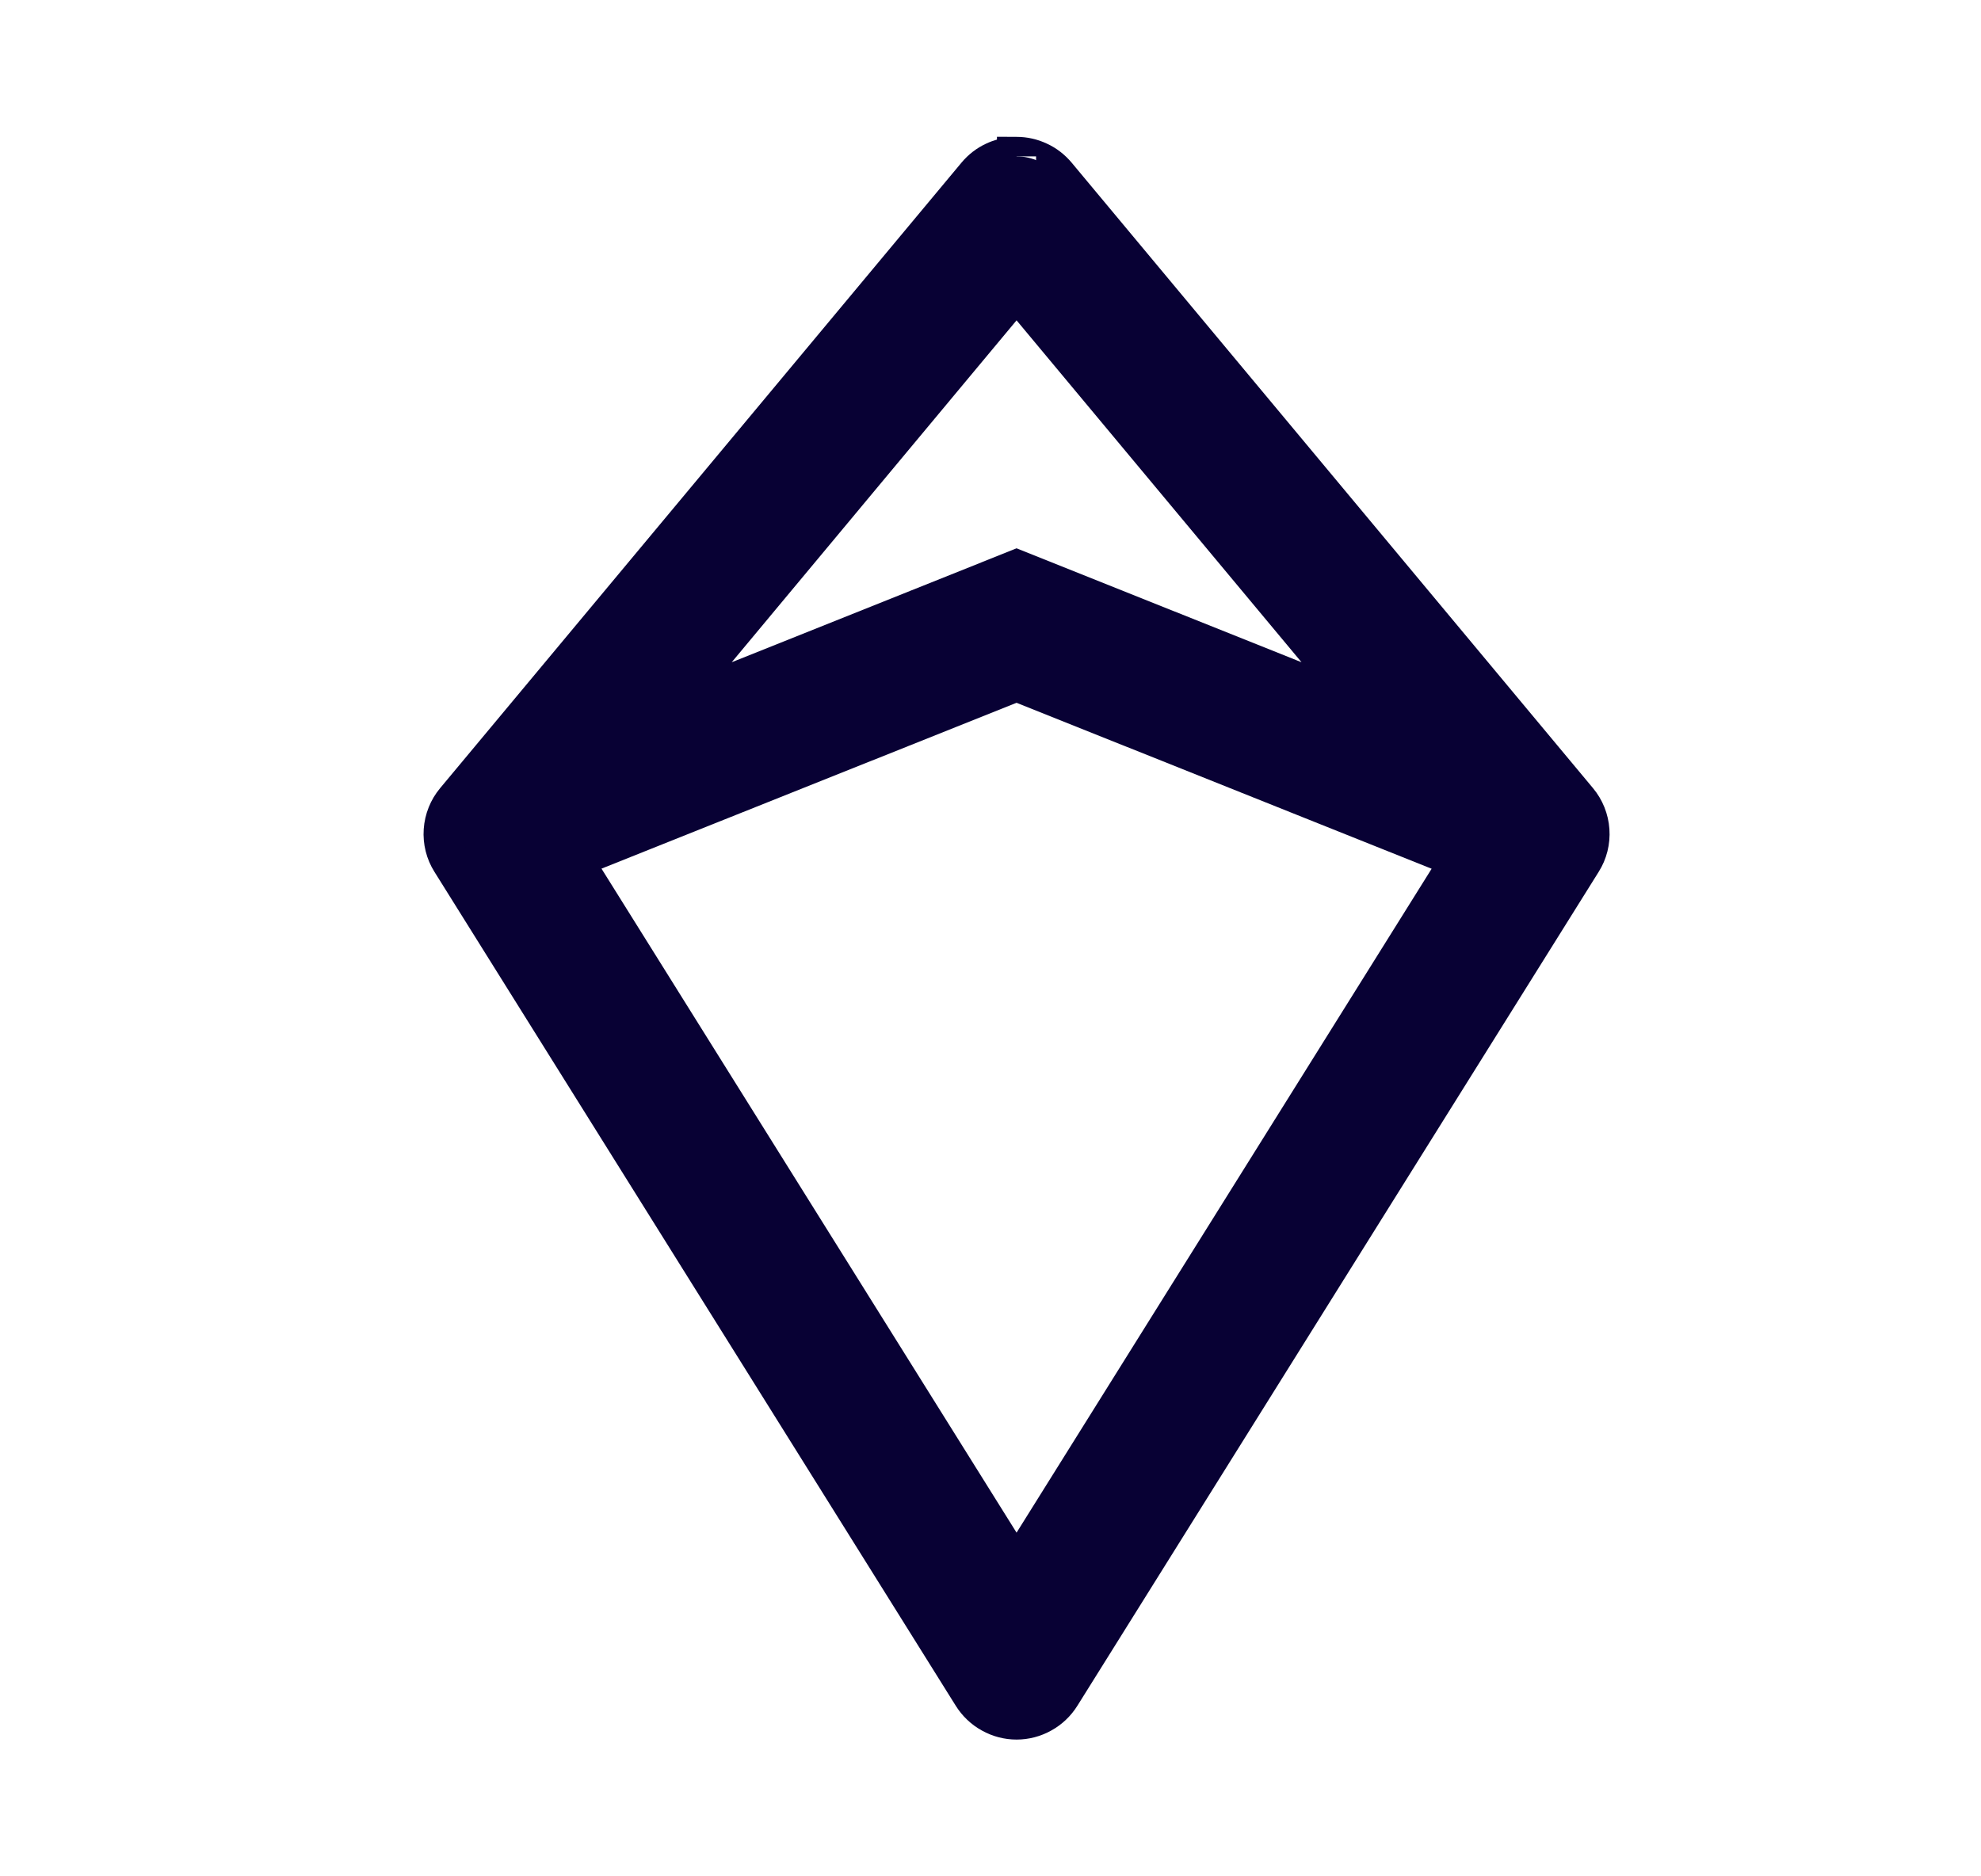 <svg width="19" height="18" viewBox="0 0 19 18" fill="none" xmlns="http://www.w3.org/2000/svg">
<path fill-rule="evenodd" clip-rule="evenodd" d="M9.75 1.5C9.823 1.5 9.896 1.516 9.962 1.547C10.028 1.578 10.087 1.624 10.134 1.68L15.134 7.68C15.201 7.761 15.242 7.861 15.249 7.966C15.256 8.071 15.23 8.176 15.174 8.265L10.174 16.265C10.129 16.337 10.066 16.396 9.992 16.437C9.918 16.478 9.835 16.5 9.75 16.5C9.665 16.5 9.582 16.478 9.508 16.437C9.433 16.396 9.371 16.337 9.326 16.265L4.326 8.265C4.27 8.176 4.244 8.071 4.251 7.966C4.258 7.861 4.299 7.761 4.366 7.68L9.366 1.68C9.413 1.624 9.472 1.578 9.538 1.547C9.604 1.516 9.677 1.5 9.75 1.5ZM5.491 8.242L9.75 6.54L14.009 8.243L9.75 15.057L5.491 8.242ZM13.101 6.802L9.75 5.462L6.4 6.802L9.75 2.78L13.1 6.8L13.101 6.802Z" fill="#080134"/>
<path fill-rule="evenodd" clip-rule="evenodd" d="M9.75 1.313C9.851 1.313 9.95 1.335 10.041 1.378C10.133 1.42 10.213 1.483 10.278 1.56M10.278 1.56L15.278 7.56C15.278 7.56 15.278 7.56 15.278 7.56C15.371 7.671 15.426 7.809 15.436 7.953C15.446 8.098 15.41 8.242 15.333 8.364L10.333 16.364C10.271 16.463 10.185 16.545 10.083 16.601C9.981 16.658 9.867 16.688 9.75 16.688C9.633 16.688 9.519 16.658 9.417 16.601C9.315 16.545 9.229 16.463 9.167 16.364L4.167 8.364C4.09 8.242 4.054 8.098 4.064 7.953C4.074 7.809 4.129 7.671 4.222 7.56C4.222 7.56 4.222 7.56 4.222 7.56L9.222 1.56C9.286 1.483 9.367 1.42 9.458 1.378C9.492 1.362 9.527 1.349 9.562 1.339V1.312L9.75 1.313M9.75 1.688C9.704 1.688 9.659 1.698 9.617 1.717C9.576 1.737 9.539 1.765 9.51 1.8L4.51 7.8C4.468 7.851 4.443 7.913 4.438 7.979C4.434 8.045 4.45 8.11 4.485 8.166L9.485 16.166C9.513 16.211 9.552 16.248 9.598 16.273C9.645 16.299 9.697 16.313 9.75 16.313C9.803 16.313 9.855 16.299 9.901 16.273C9.948 16.248 9.987 16.211 10.015 16.166L15.015 8.166C15.05 8.11 15.066 8.045 15.062 7.979C15.057 7.913 15.032 7.851 14.99 7.8L9.99 1.8C9.961 1.765 9.924 1.737 9.882 1.717C9.841 1.698 9.796 1.688 9.75 1.688L9.75 1.5H9.937V1.688L9.75 1.688ZM9.75 2.487L13.258 6.697L13.489 7.159L9.75 5.664L6.47 6.976L6.256 6.682L9.75 2.487ZM9.75 3.073L12.483 6.353L9.75 5.26L7.018 6.353L9.75 3.073ZM9.75 6.338L14.287 8.152L9.75 15.411L5.213 8.151L9.75 6.338ZM5.769 8.333L9.75 14.703L13.731 8.334L9.75 6.742L5.769 8.333Z" fill="#080134"/>
</svg>
